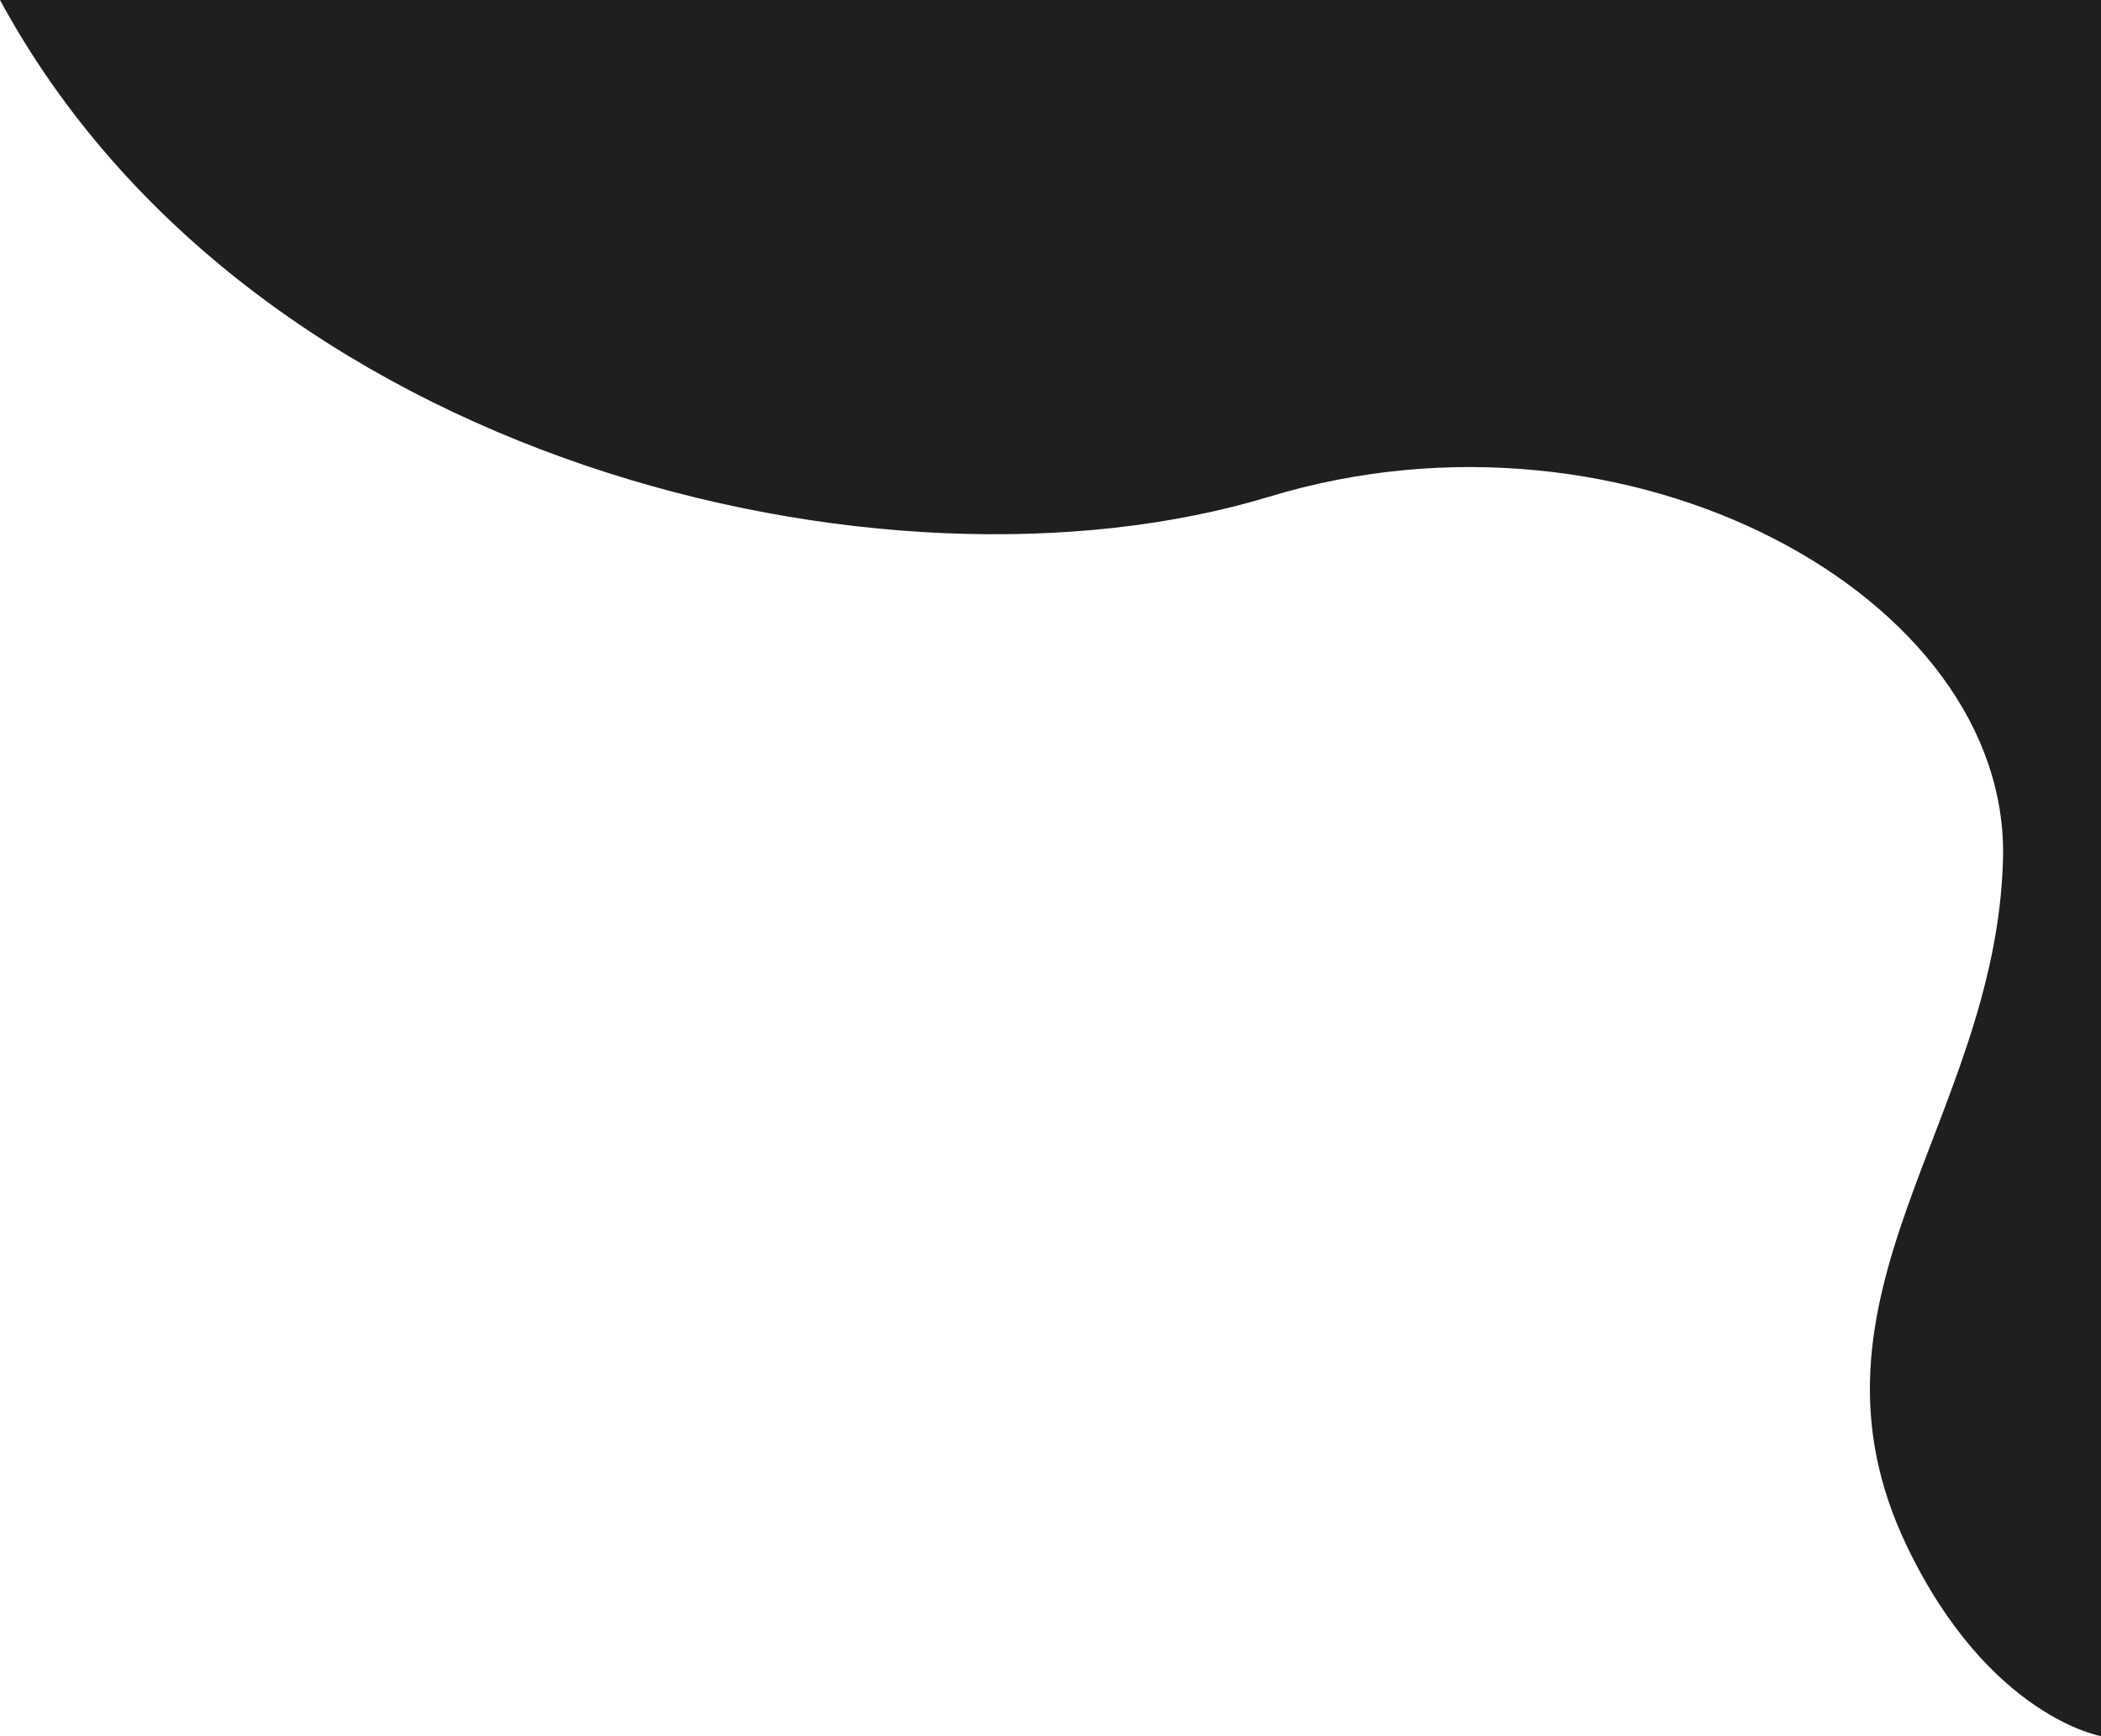 <svg width="461" height="381" viewBox="0 0 461 381" fill="none" xmlns="http://www.w3.org/2000/svg">
<path d="M278.5 109C194.5 134.519 55 101.5 0 0H461V381C461 381 436.461 376.777 418.5 339.5C392 284.5 438 246 439.5 188.5C441 131 357.5 85 278.5 109Z" fill="#1f1f20"/>
</svg>
